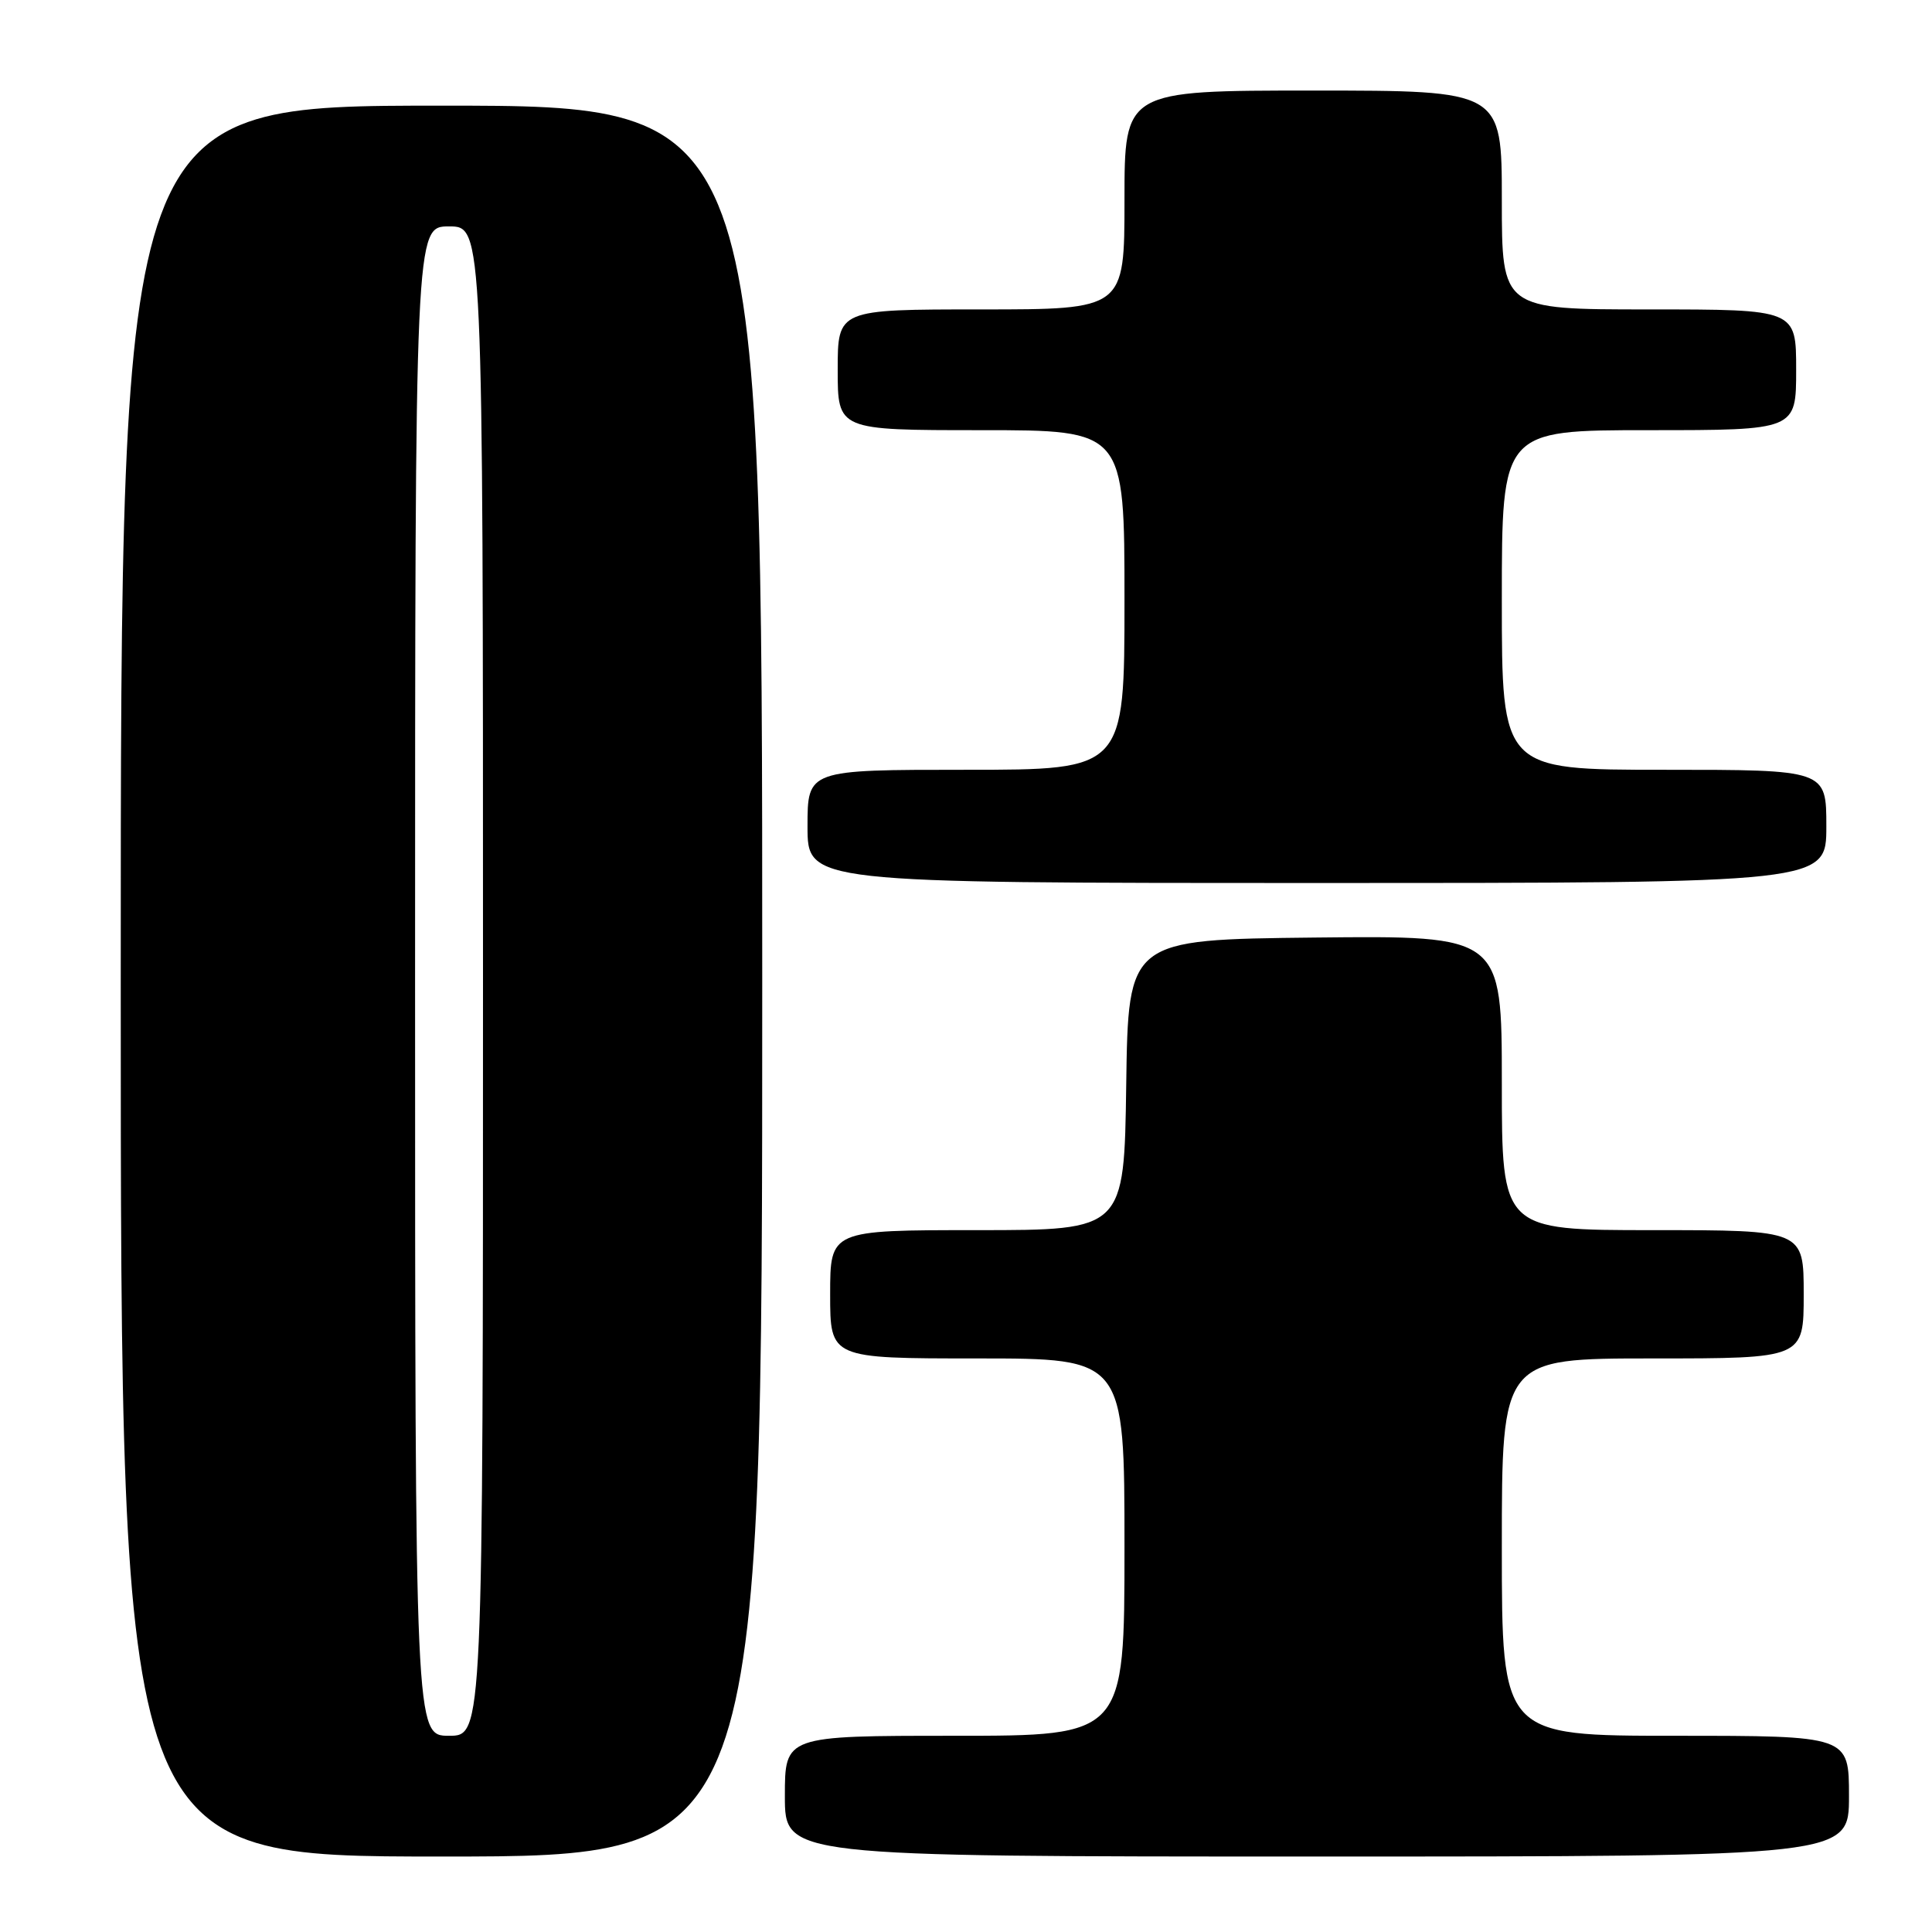 <?xml version="1.0" encoding="UTF-8" standalone="no"?>
<!DOCTYPE svg PUBLIC "-//W3C//DTD SVG 1.1//EN" "http://www.w3.org/Graphics/SVG/1.1/DTD/svg11.dtd" >
<svg xmlns="http://www.w3.org/2000/svg" xmlns:xlink="http://www.w3.org/1999/xlink" version="1.1" viewBox="0 0 256 256">
 <g >
 <path fill="currentColor"
d=" M 101.00 130.00 C 101.00 14.00 101.00 14.00 58.50 14.00 C 16.00 14.00 16.00 14.00 16.00 130.00 C 16.00 246.00 16.00 246.00 58.50 246.00 C 101.00 246.00 101.00 246.00 101.00 130.00 Z  M 245.00 238.00 C 245.00 230.00 245.00 230.00 222.00 230.00 C 199.00 230.00 199.00 230.00 199.00 205.00 C 199.00 180.00 199.00 180.00 219.00 180.00 C 239.00 180.00 239.00 180.00 239.00 171.50 C 239.00 163.00 239.00 163.00 219.00 163.00 C 199.00 163.00 199.00 163.00 199.00 143.48 C 199.00 123.97 199.00 123.97 174.25 124.23 C 149.50 124.50 149.50 124.50 149.23 143.75 C 148.96 163.00 148.96 163.00 129.48 163.00 C 110.00 163.00 110.00 163.00 110.00 171.50 C 110.00 180.00 110.00 180.00 129.50 180.00 C 149.00 180.00 149.00 180.00 149.00 205.00 C 149.00 230.00 149.00 230.00 126.50 230.00 C 104.00 230.00 104.00 230.00 104.00 238.00 C 104.00 246.00 104.00 246.00 174.50 246.00 C 245.00 246.00 245.00 246.00 245.00 238.00 Z  M 242.00 109.50 C 242.00 102.00 242.00 102.00 220.50 102.00 C 199.00 102.00 199.00 102.00 199.00 79.50 C 199.00 57.00 199.00 57.00 218.50 57.00 C 238.00 57.00 238.00 57.00 238.00 49.00 C 238.00 41.00 238.00 41.00 218.50 41.00 C 199.00 41.00 199.00 41.00 199.00 26.50 C 199.00 12.00 199.00 12.00 174.00 12.00 C 149.00 12.00 149.00 12.00 149.00 26.50 C 149.00 41.00 149.00 41.00 130.00 41.00 C 111.00 41.00 111.00 41.00 111.00 49.00 C 111.00 57.00 111.00 57.00 130.00 57.00 C 149.00 57.00 149.00 57.00 149.00 79.50 C 149.00 102.00 149.00 102.00 128.00 102.00 C 107.00 102.00 107.00 102.00 107.00 109.50 C 107.00 117.00 107.00 117.00 174.50 117.00 C 242.00 117.00 242.00 117.00 242.00 109.50 Z  M 55.00 130.00 C 55.00 30.00 55.00 30.00 59.50 30.00 C 64.00 30.00 64.00 30.00 64.00 130.00 C 64.00 230.00 64.00 230.00 59.50 230.00 C 55.00 230.00 55.00 230.00 55.00 130.00 Z "/>
</g>
</svg>